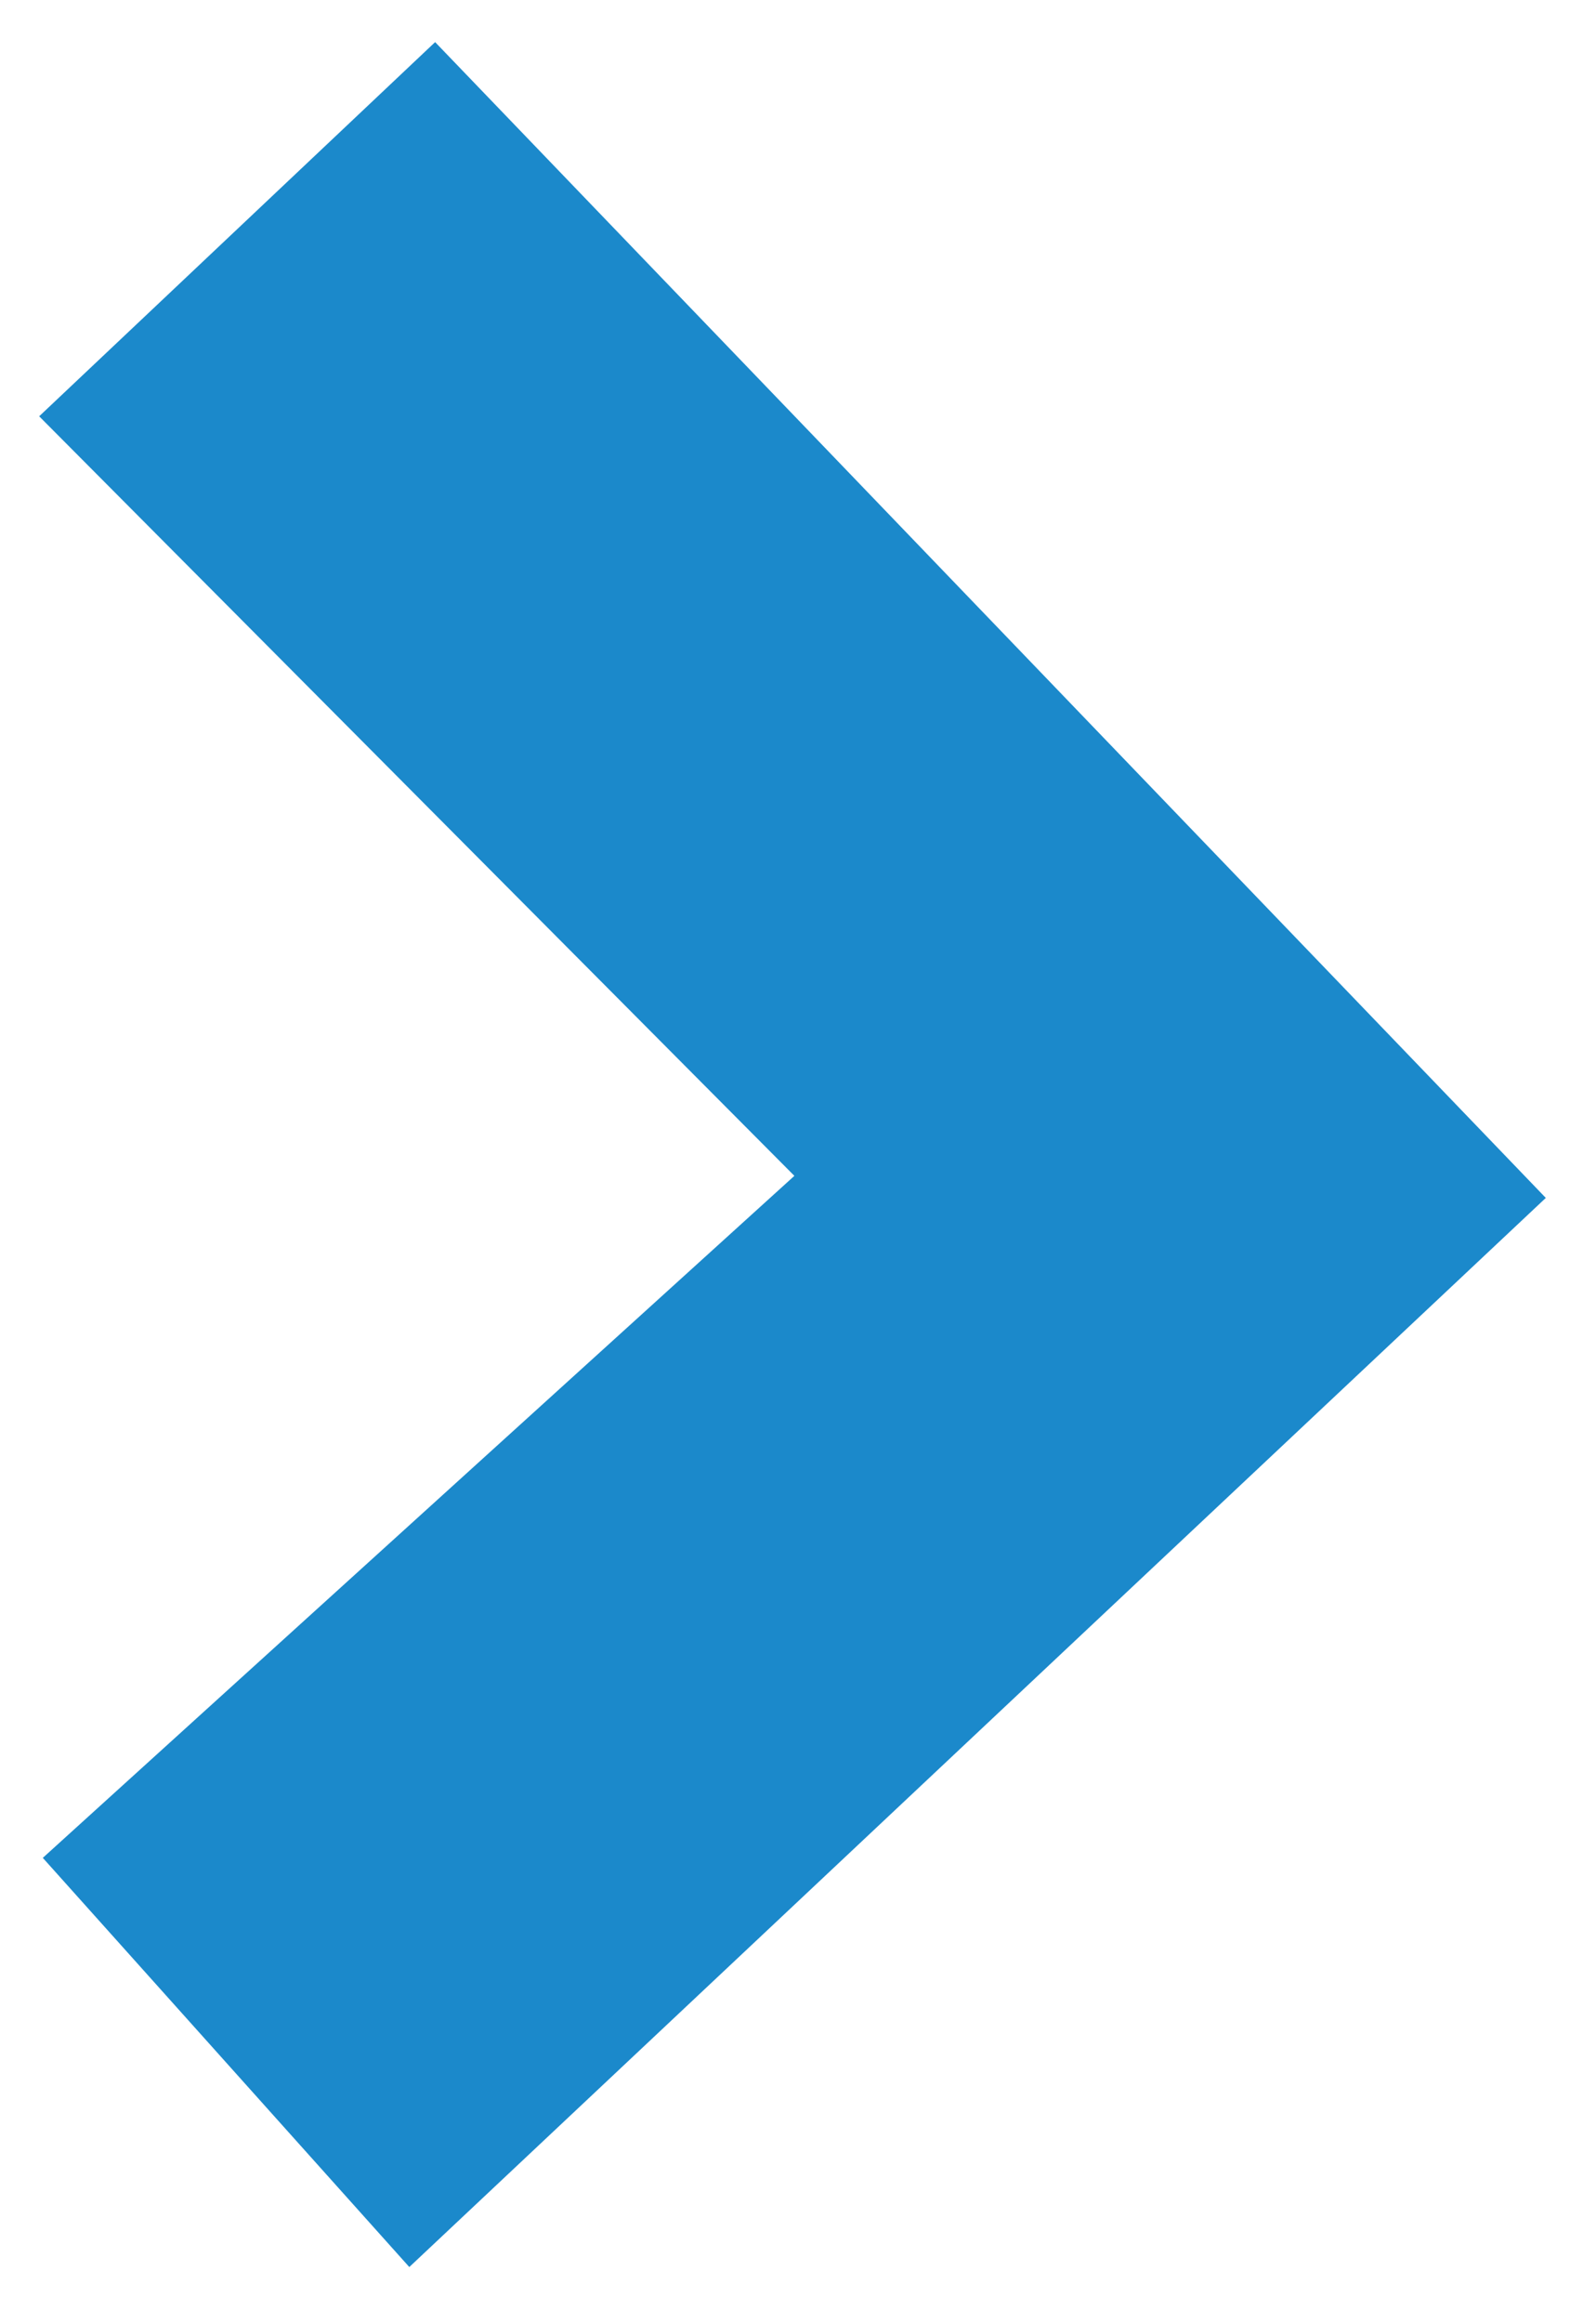 <svg width="11" height="16" viewBox="0 0 11 16" fill="none" xmlns="http://www.w3.org/2000/svg">
<path d="M0.27 2.867L2.999 0.29L10.654 8.25L2.821 15.613L0.295 12.795L5.475 8.098L0.27 2.867Z" fill="#1B89CB"/>
</svg>

